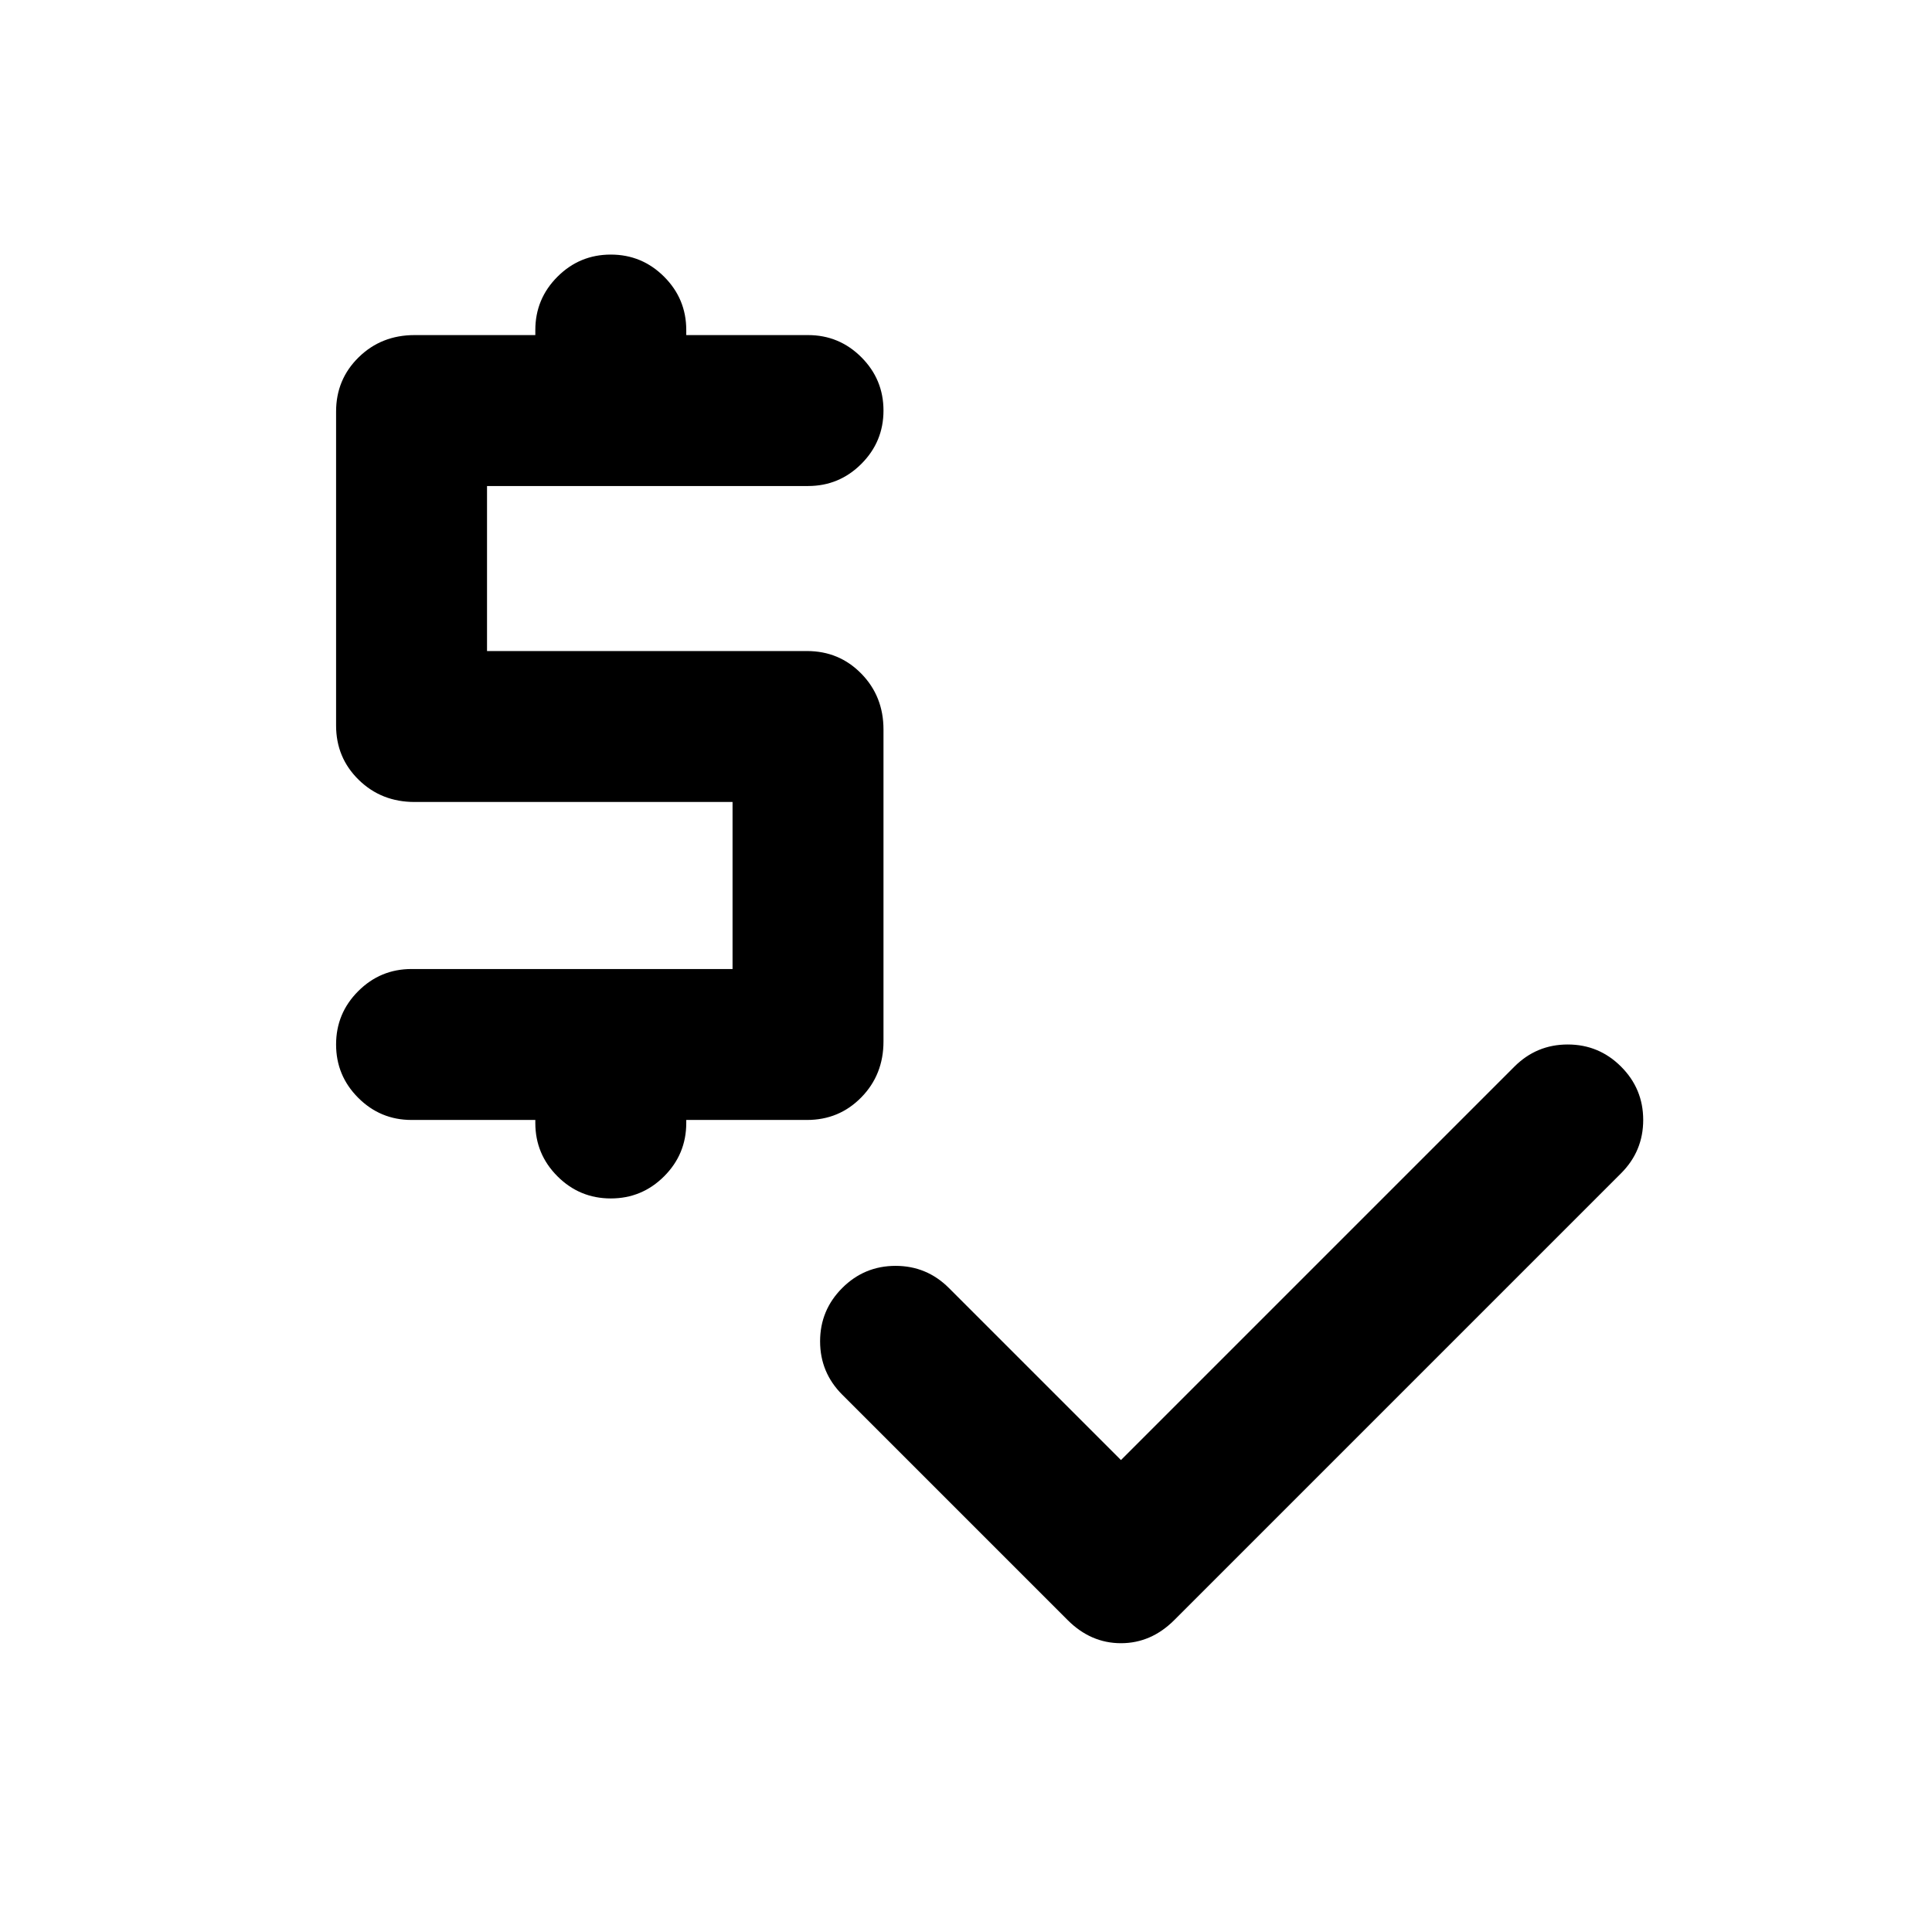 <svg xmlns="http://www.w3.org/2000/svg" height="24" viewBox="0 -960 960 960" width="24"><path d="M557-234.5 752.5-430q11-11 26.5-11t26.5 11q11 11 11 26.5t-11 26.5l-222 222Q572-143.5 557-143.5T530.5-155l-112-112q-11-11-11-26.5t11-26.5q11-11 26.5-11t26.5 11l85.5 85.5ZM266-402v-1.5h-61.5q-15.5 0-26.5-11T167-441q0-15.5 11-26.5t26.5-11H364v-83H206q-16.5 0-27.75-11t-11.25-27v-156q0-16 11.25-27t27.75-11h60v-2.5q0-15.5 11-26.5t26.5-11q15.5 0 26.5 11t11 26.5v2.5h60.5q15.5 0 26.5 11t11 26.5q0 15.5-11 26.5t-26.5 11H242v82h159q16 0 27 11.25t11 27.75v155q0 16.5-11 27.75t-27 11.25h-60v1.5q0 15.5-11 26.5t-26.5 11q-15.5 0-26.5-11T266-402Z"/></svg>